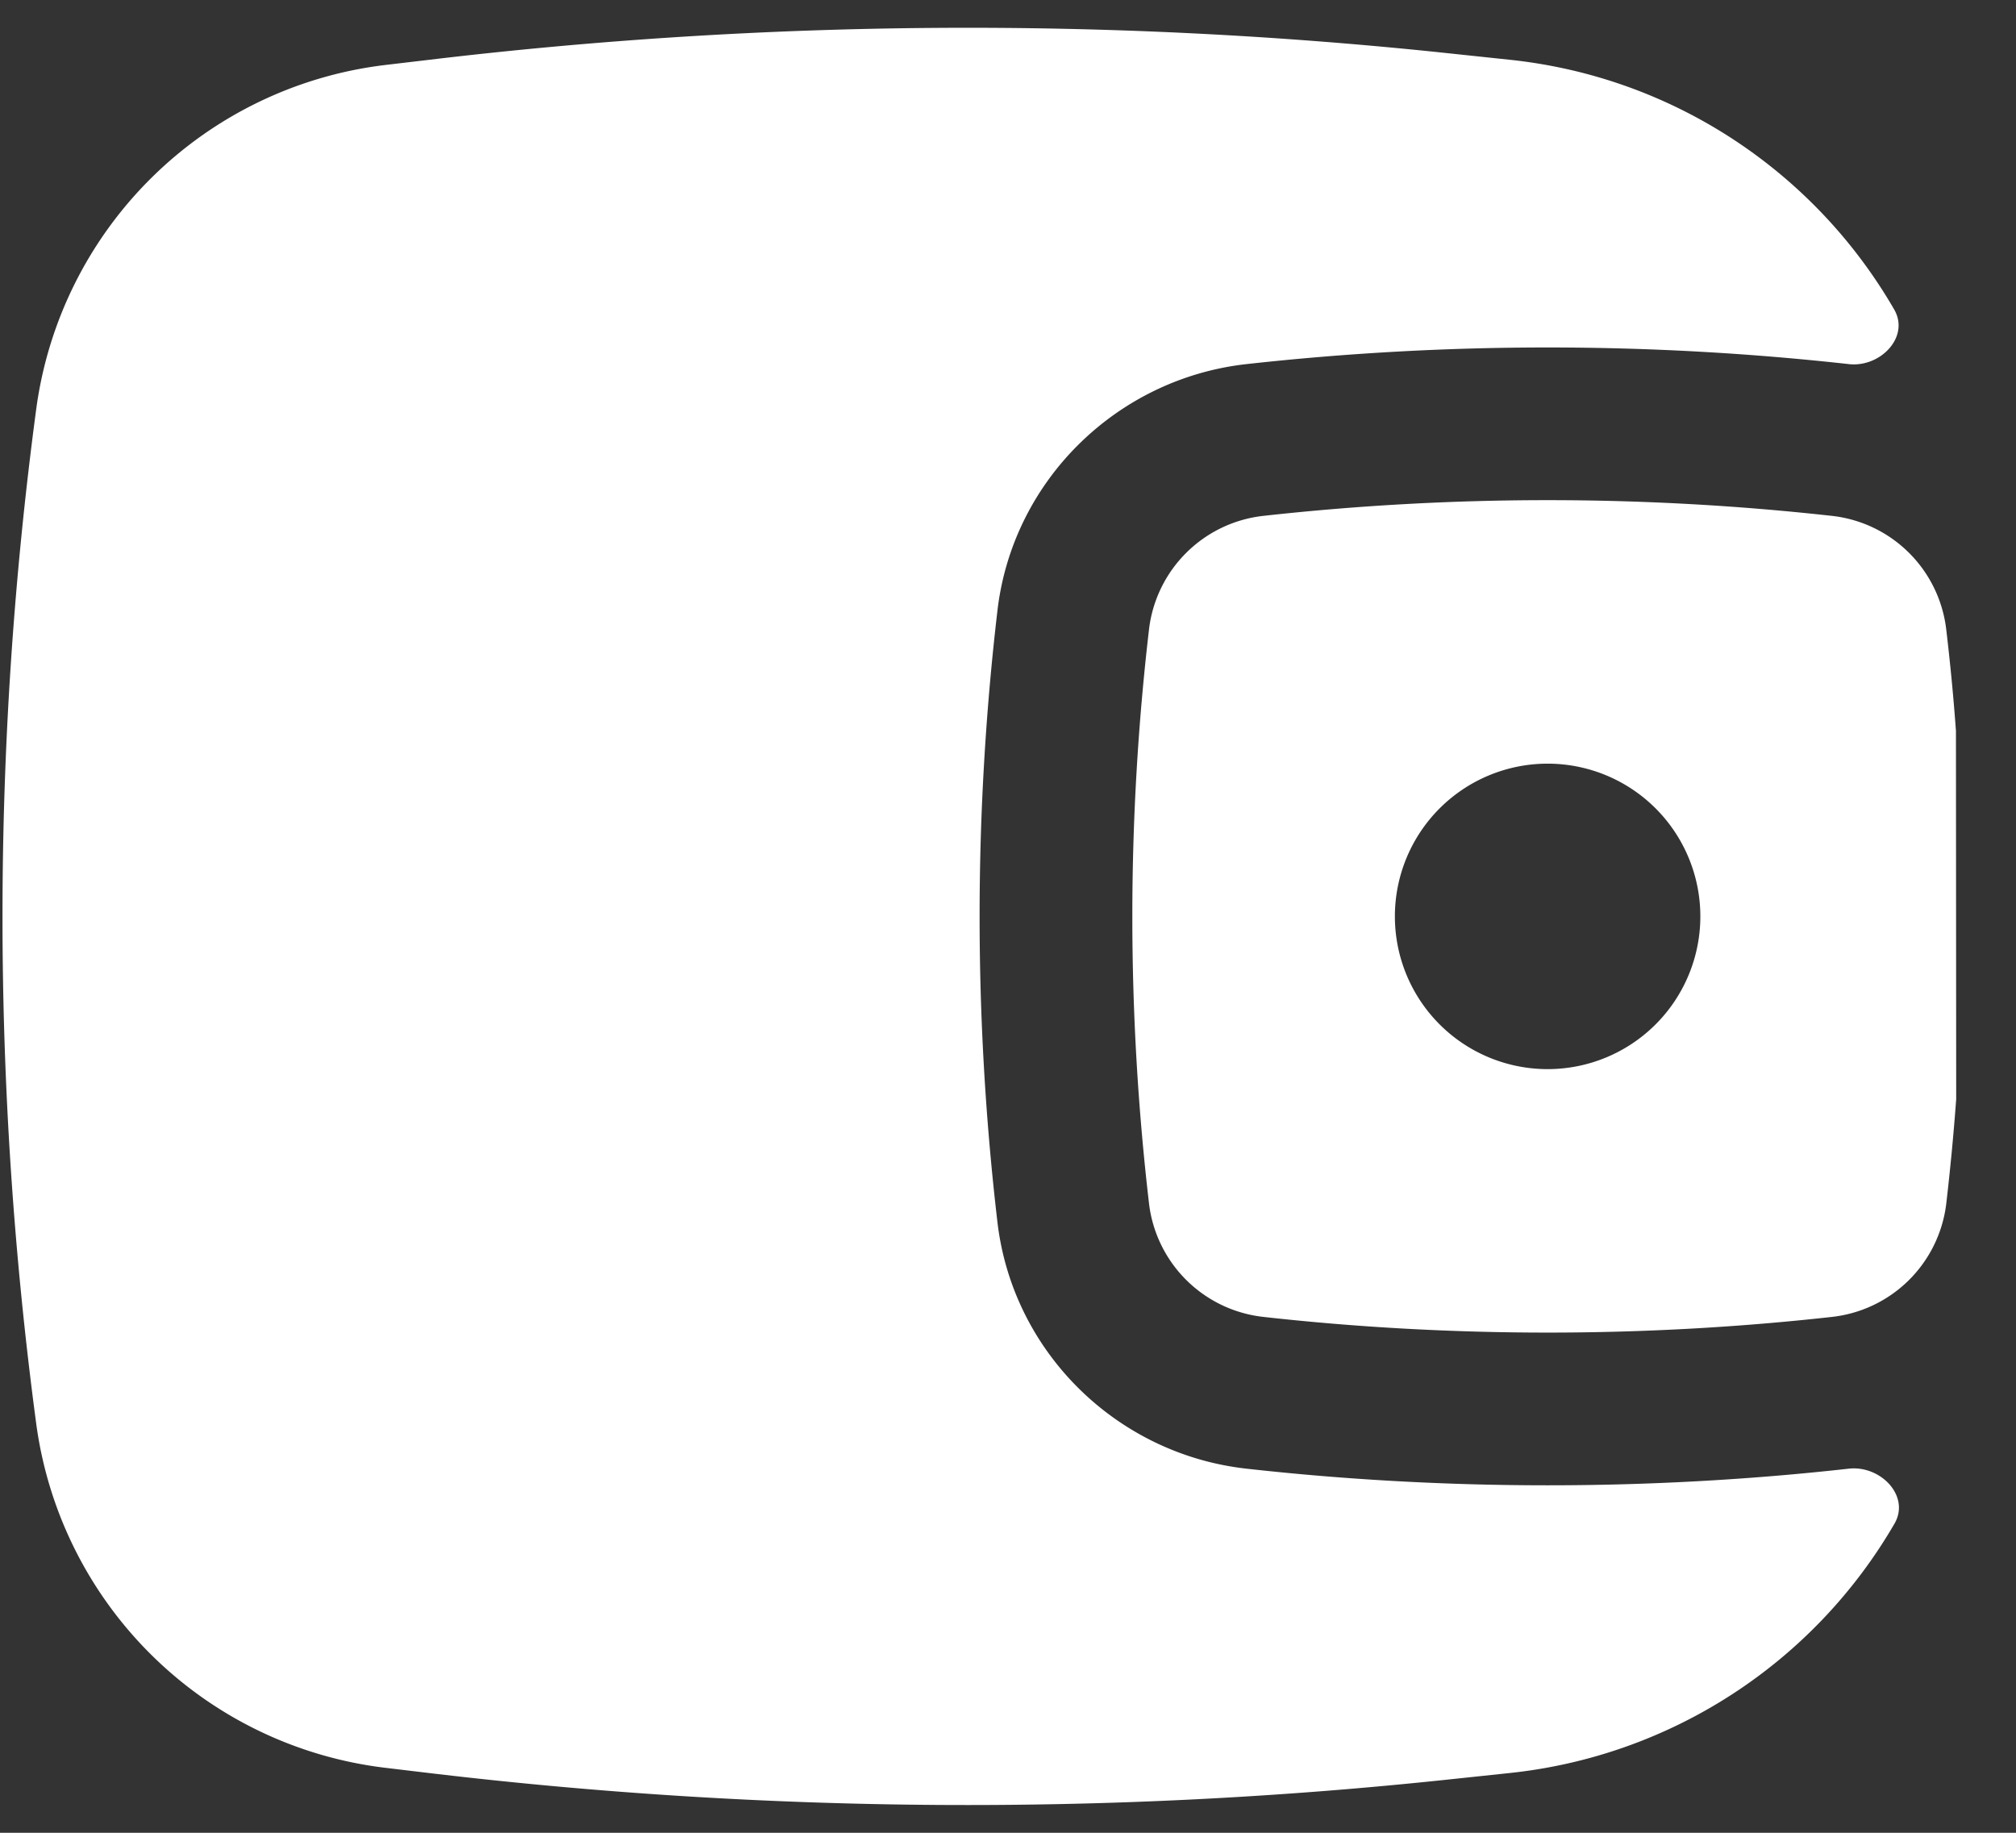 <svg width="33" height="30" fill="none" xmlns="http://www.w3.org/2000/svg"><rect width="100%" height="100%" fill="#333333" stroke="none"/><path fill-rule="evenodd" clip-rule="evenodd" d="m32.017 11.952.004 6.038c-.042.576-.097 1.15-.164 1.724a2.12 2.12 0 0 1-1.87 1.842c-3.067.342-6.24.342-9.306 0a2.12 2.12 0 0 1-1.871-1.842 40.573 40.573 0 0 1 0-9.427 2.12 2.12 0 0 1 1.87-1.843 42.241 42.241 0 0 1 9.306 0 2.12 2.12 0 0 1 1.87 1.842c.066.555.12 1.11.16 1.666Zm-6.684.548a2.5 2.5 0 1 0 0 5 2.5 2.5 0 0 0 0-5Z" fill="#fff"/><path d="M31.006 5.066c.26.449-.227.952-.742.894a44.742 44.742 0 0 0-9.861 0c-2.116.236-3.827 1.902-4.076 4.036a43.07 43.07 0 0 0 0 10.008c.25 2.134 1.96 3.8 4.076 4.036 3.25.363 6.61.363 9.86 0 .52-.058 1.01.448.748.9a8.285 8.285 0 0 1-6.3 4.082l-1.086.115a74.411 74.411 0 0 1-16.593-.114l-.72-.086a6.552 6.552 0 0 1-5.72-5.64 62.735 62.735 0 0 1 0-16.594 6.552 6.552 0 0 1 5.72-5.64l.72-.085A74.416 74.416 0 0 1 23.625.863l1.086.115c2.691.283 5 1.847 6.295 4.088Z" fill="#fff"/></svg>